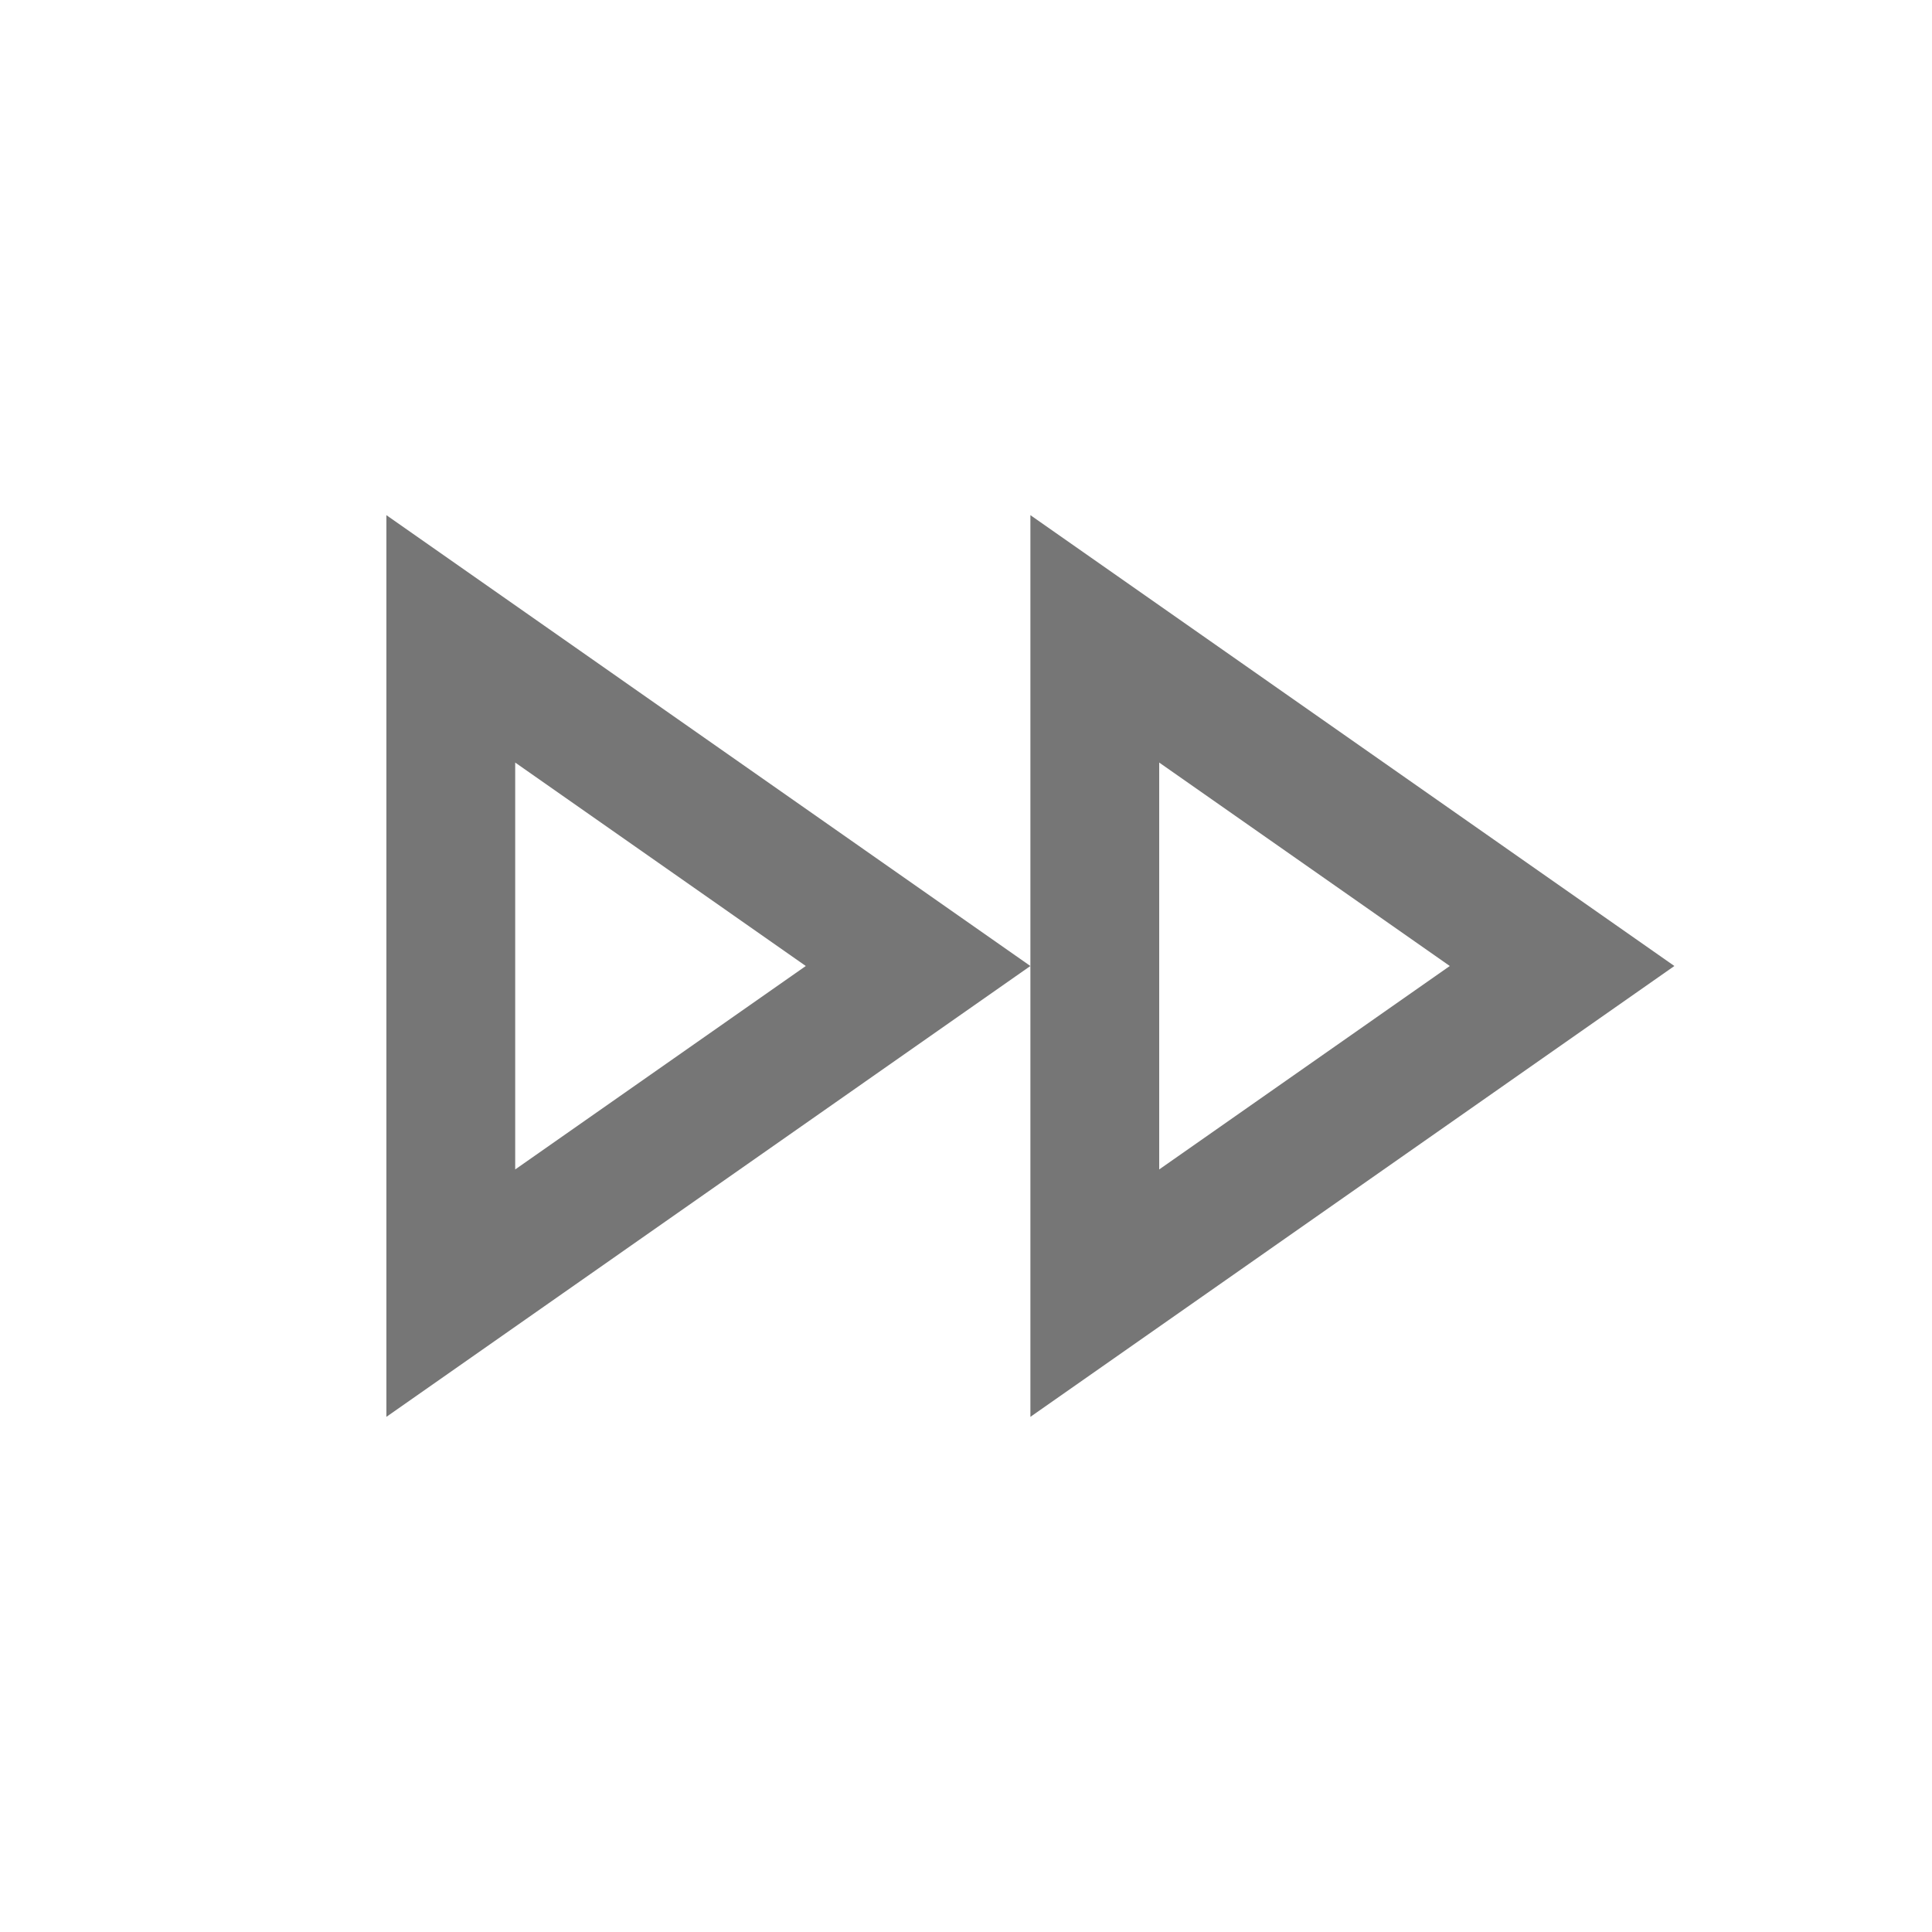 <svg width="15" height="15" viewBox="0 0 15 15" fill="none" xmlns="http://www.w3.org/2000/svg">
<path d="M7.128 7.5L3.5 4.96V10.04L7.128 7.5Z" stroke="#767676"/>
<path d="M12.128 7.5L8.5 4.96V10.04L12.128 7.5Z" stroke="#767676"/>
</svg>
